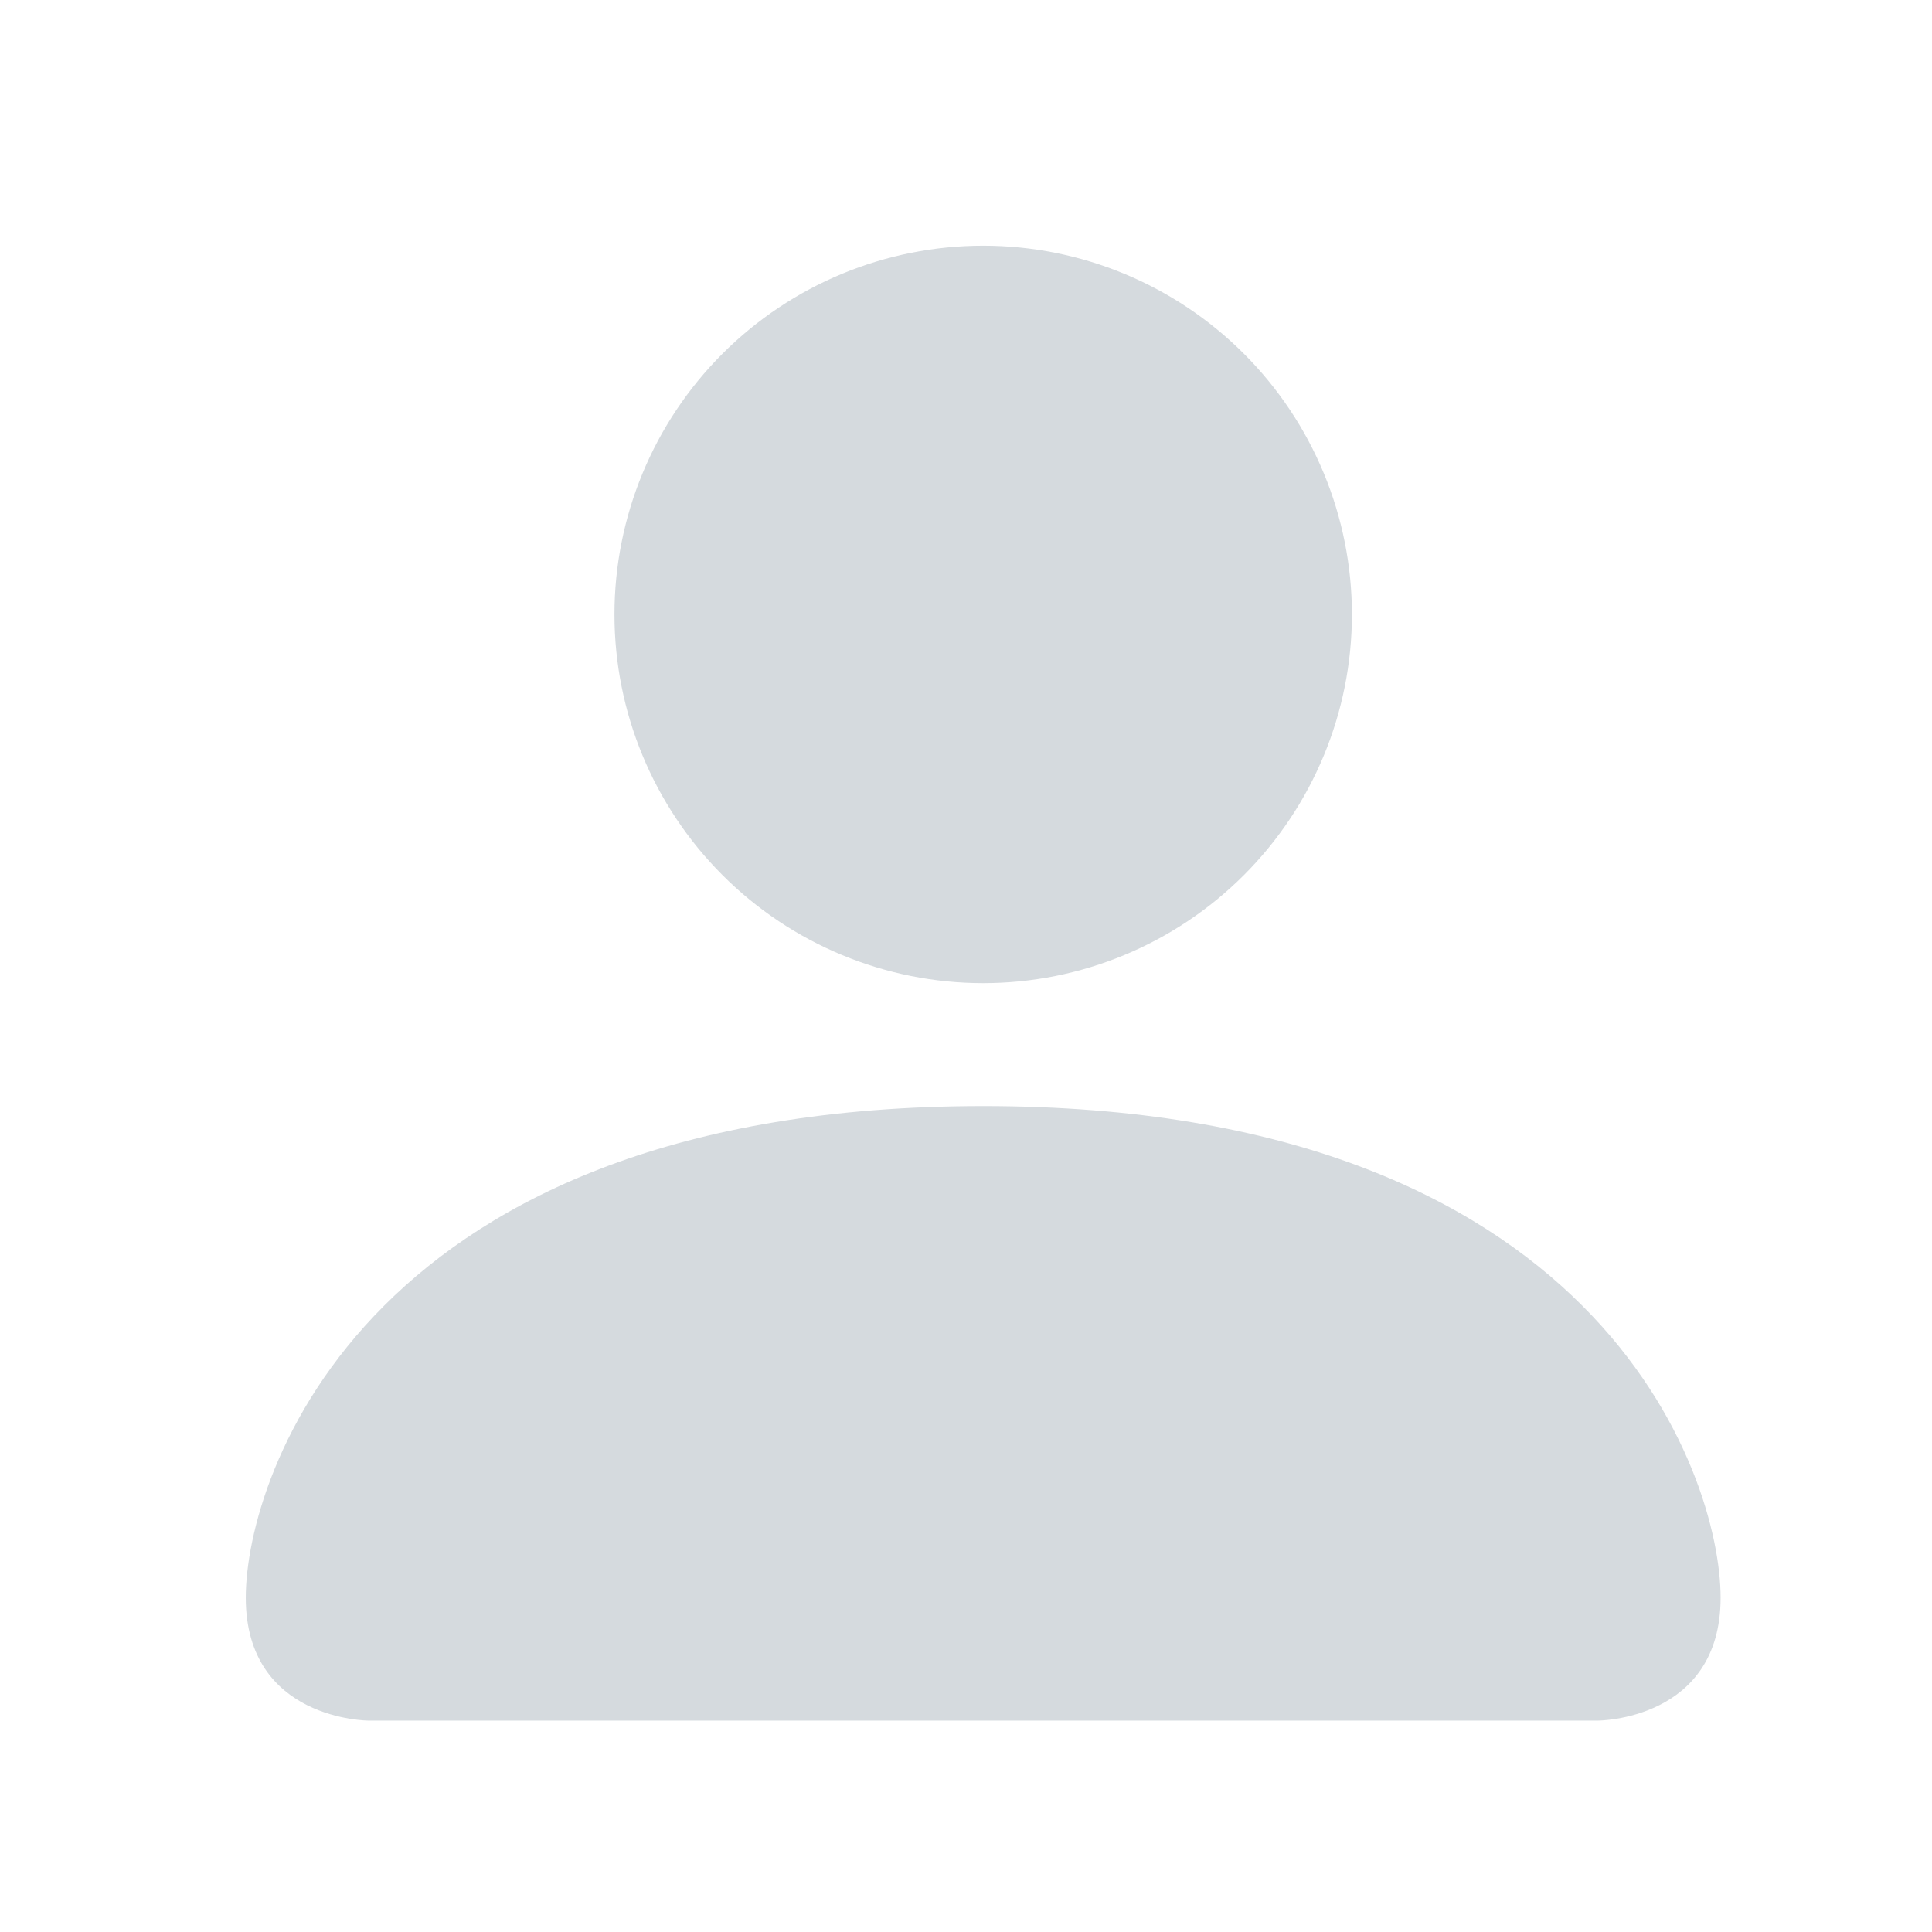 <svg width="24" height="24" viewBox="0 0 24 24" fill="none" xmlns="http://www.w3.org/2000/svg">
<g id="icon-wrapper">
<path id="Union" d="M4.58 21.374C4.58 21.374 3.053 21.374 3.053 19.847C3.053 18.32 4.58 13.74 12.214 13.74C19.848 13.74 21.374 18.32 21.374 19.847C21.374 21.374 19.848 21.374 19.848 21.374H4.58ZM12.214 12.213C13.428 12.213 14.593 11.73 15.452 10.871C16.311 10.012 16.794 8.847 16.794 7.633C16.794 6.418 16.311 5.253 15.452 4.394C14.593 3.535 13.428 3.052 12.214 3.052C10.999 3.052 9.834 3.535 8.975 4.394C8.116 5.253 7.633 6.418 7.633 7.633C7.633 8.847 8.116 10.012 8.975 10.871C9.834 11.73 10.999 12.213 12.214 12.213Z" fill="#D5DADE"/>
</g>
</svg>
